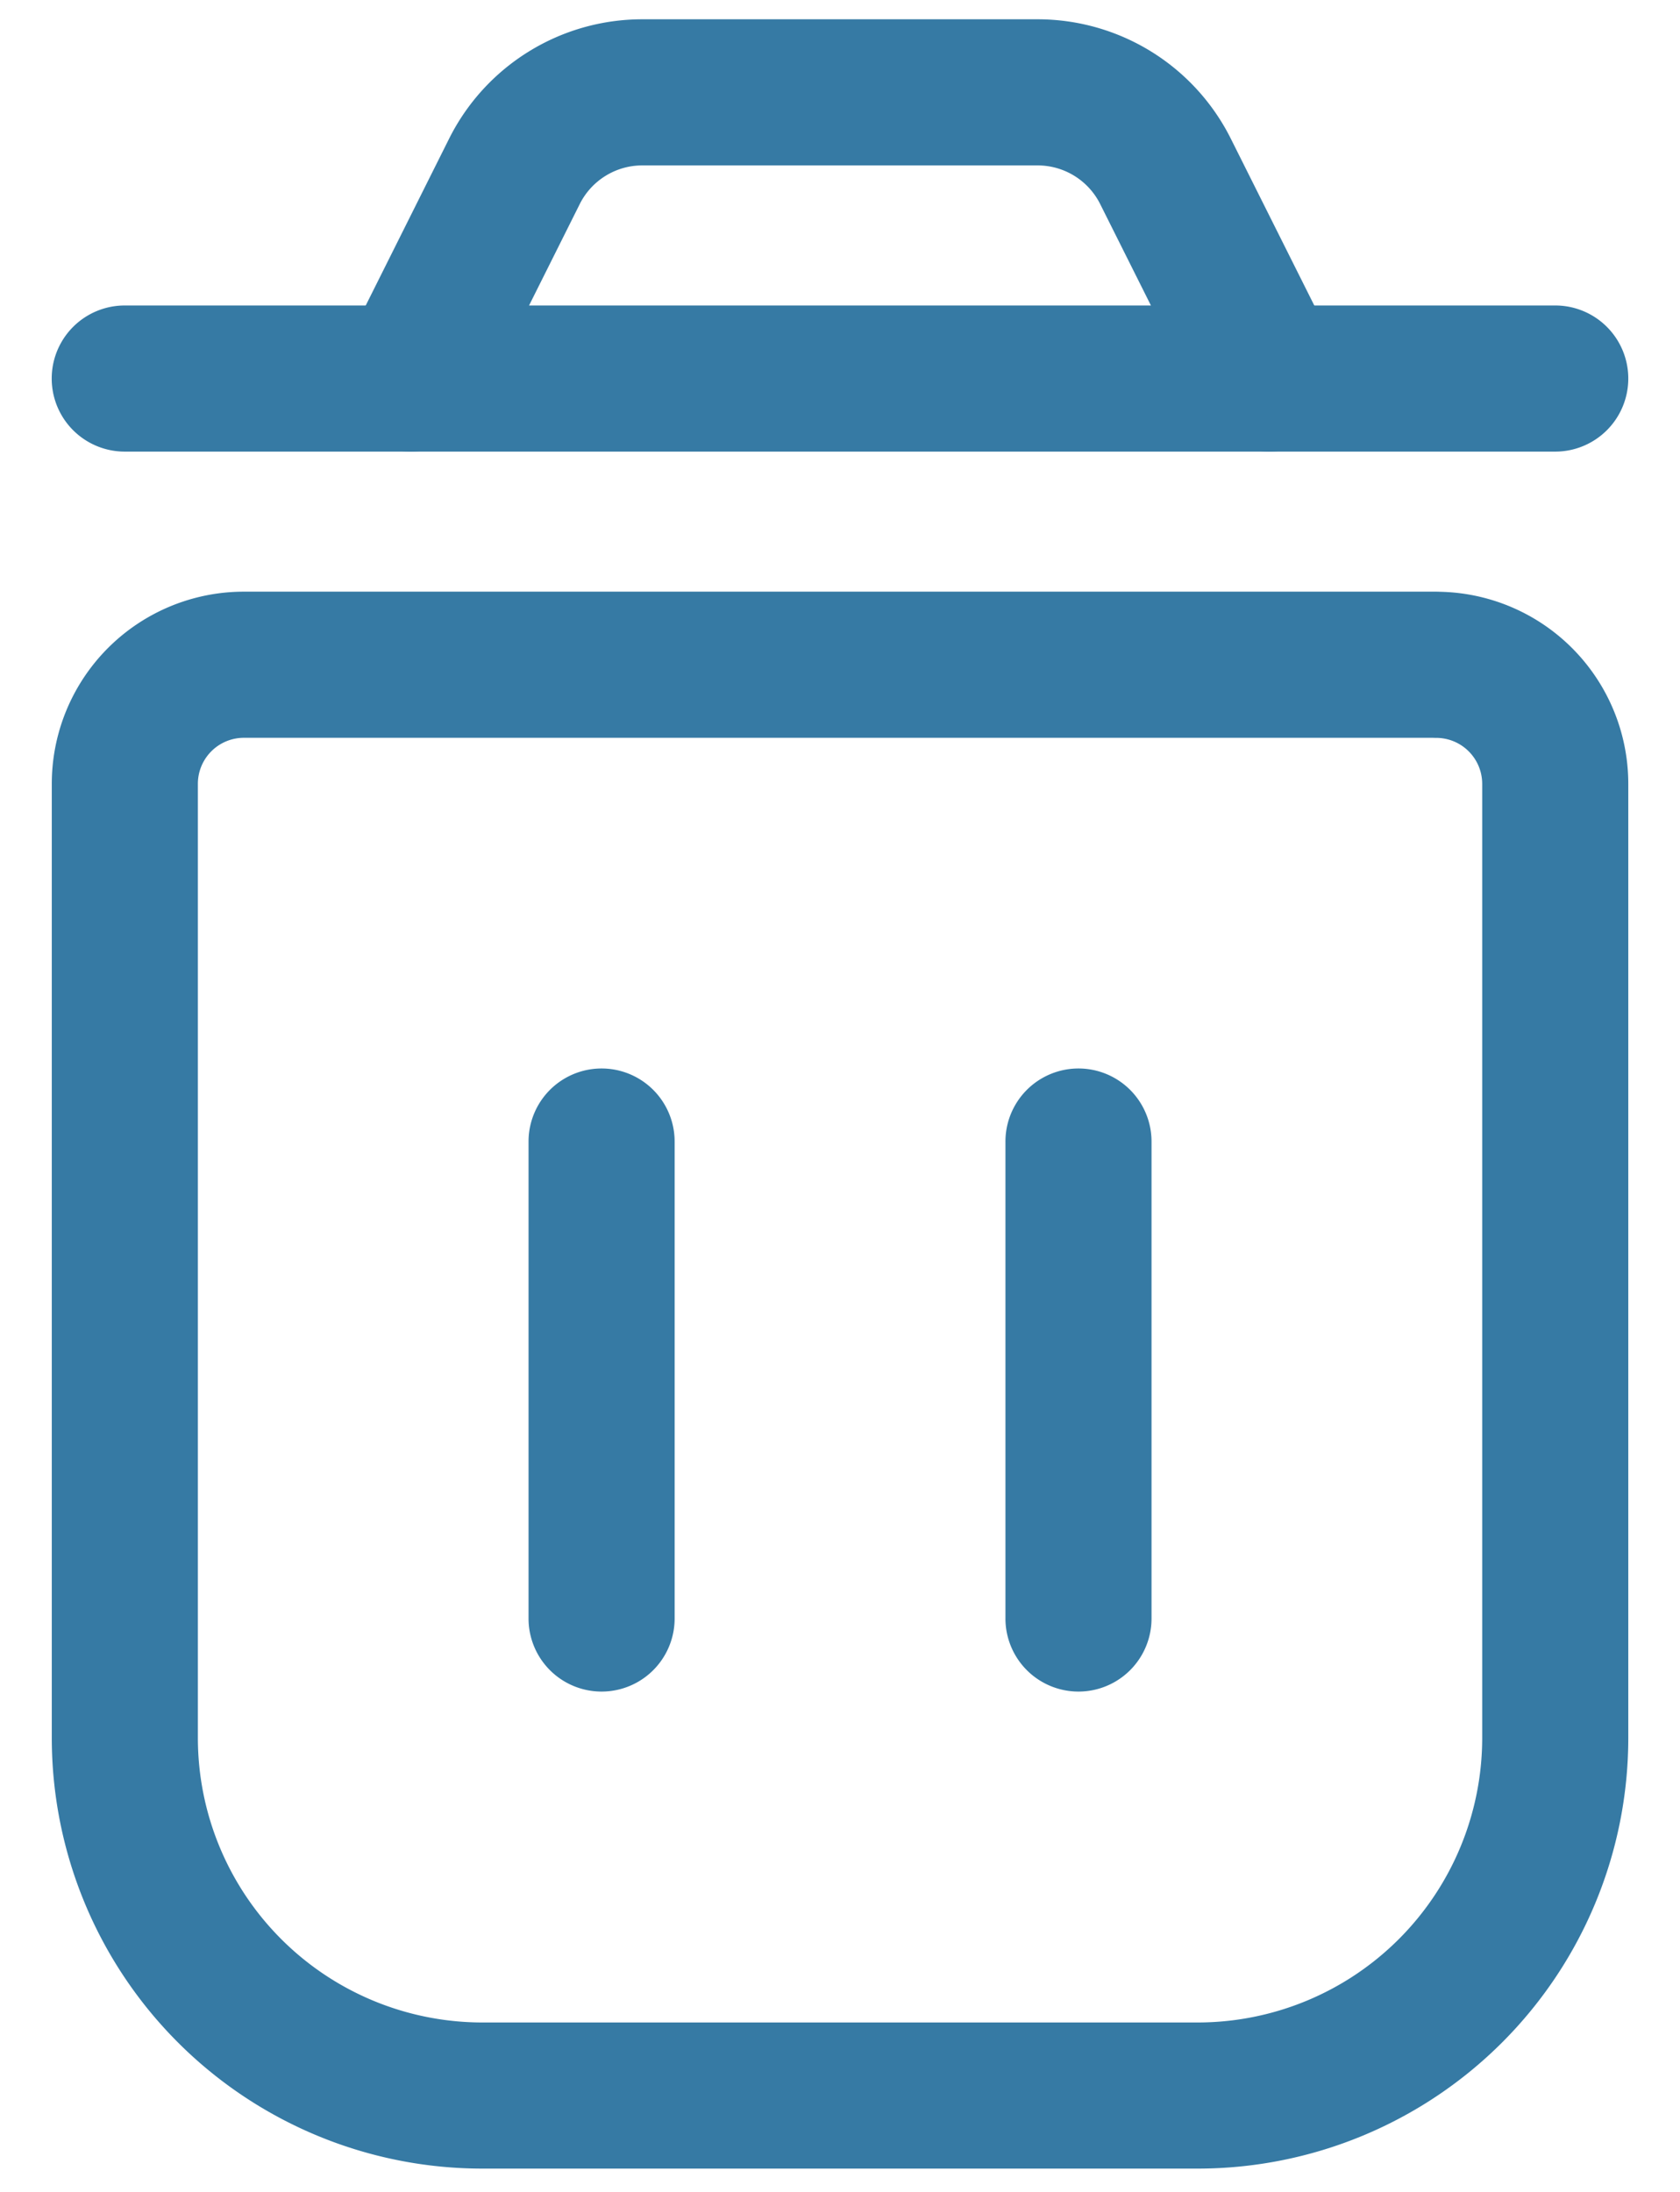 <svg width="23" height="30" fill="none" xmlns="http://www.w3.org/2000/svg"><path clip-rule="evenodd" d="M19.66 9.098H3.34a1.63 1.63 0 00-1.631 1.63v13.057a4.896 4.896 0 004.895 4.896h9.792a4.896 4.896 0 004.896-4.896V10.73a1.63 1.63 0 00-1.632-1.631zM17.375 5.18l-1.418-2.833a1.958 1.958 0 00-1.75-1.083H8.793c-.742 0-1.42.42-1.751 1.083L5.625 5.181h11.75z" stroke="#367AA4" stroke-width="2" stroke-linecap="round" stroke-linejoin="round"/><path d="M9.236 15.624a1 1 0 10-2 0h2zm-2 6.528a1 1 0 102 0h-2zm8.529-6.528a1 1 0 10-2 0h2zm-2 6.528a1 1 0 102 0h-2zm3.61-17.971a1 1 0 100 2v-2zm3.917 2a1 1 0 100-2v2zm-15.667 0a1 1 0 100-2v2zm-3.917-2a1 1 0 100 2v-2zm5.528 11.444v6.527h2v-6.528h-2zm6.529 0v6.527h2v-6.528h-2zm3.61-9.444h3.917v-2h-3.917v2zm-11.75-2H1.708v2h3.917v-2z" fill="#367AA4"/></svg>